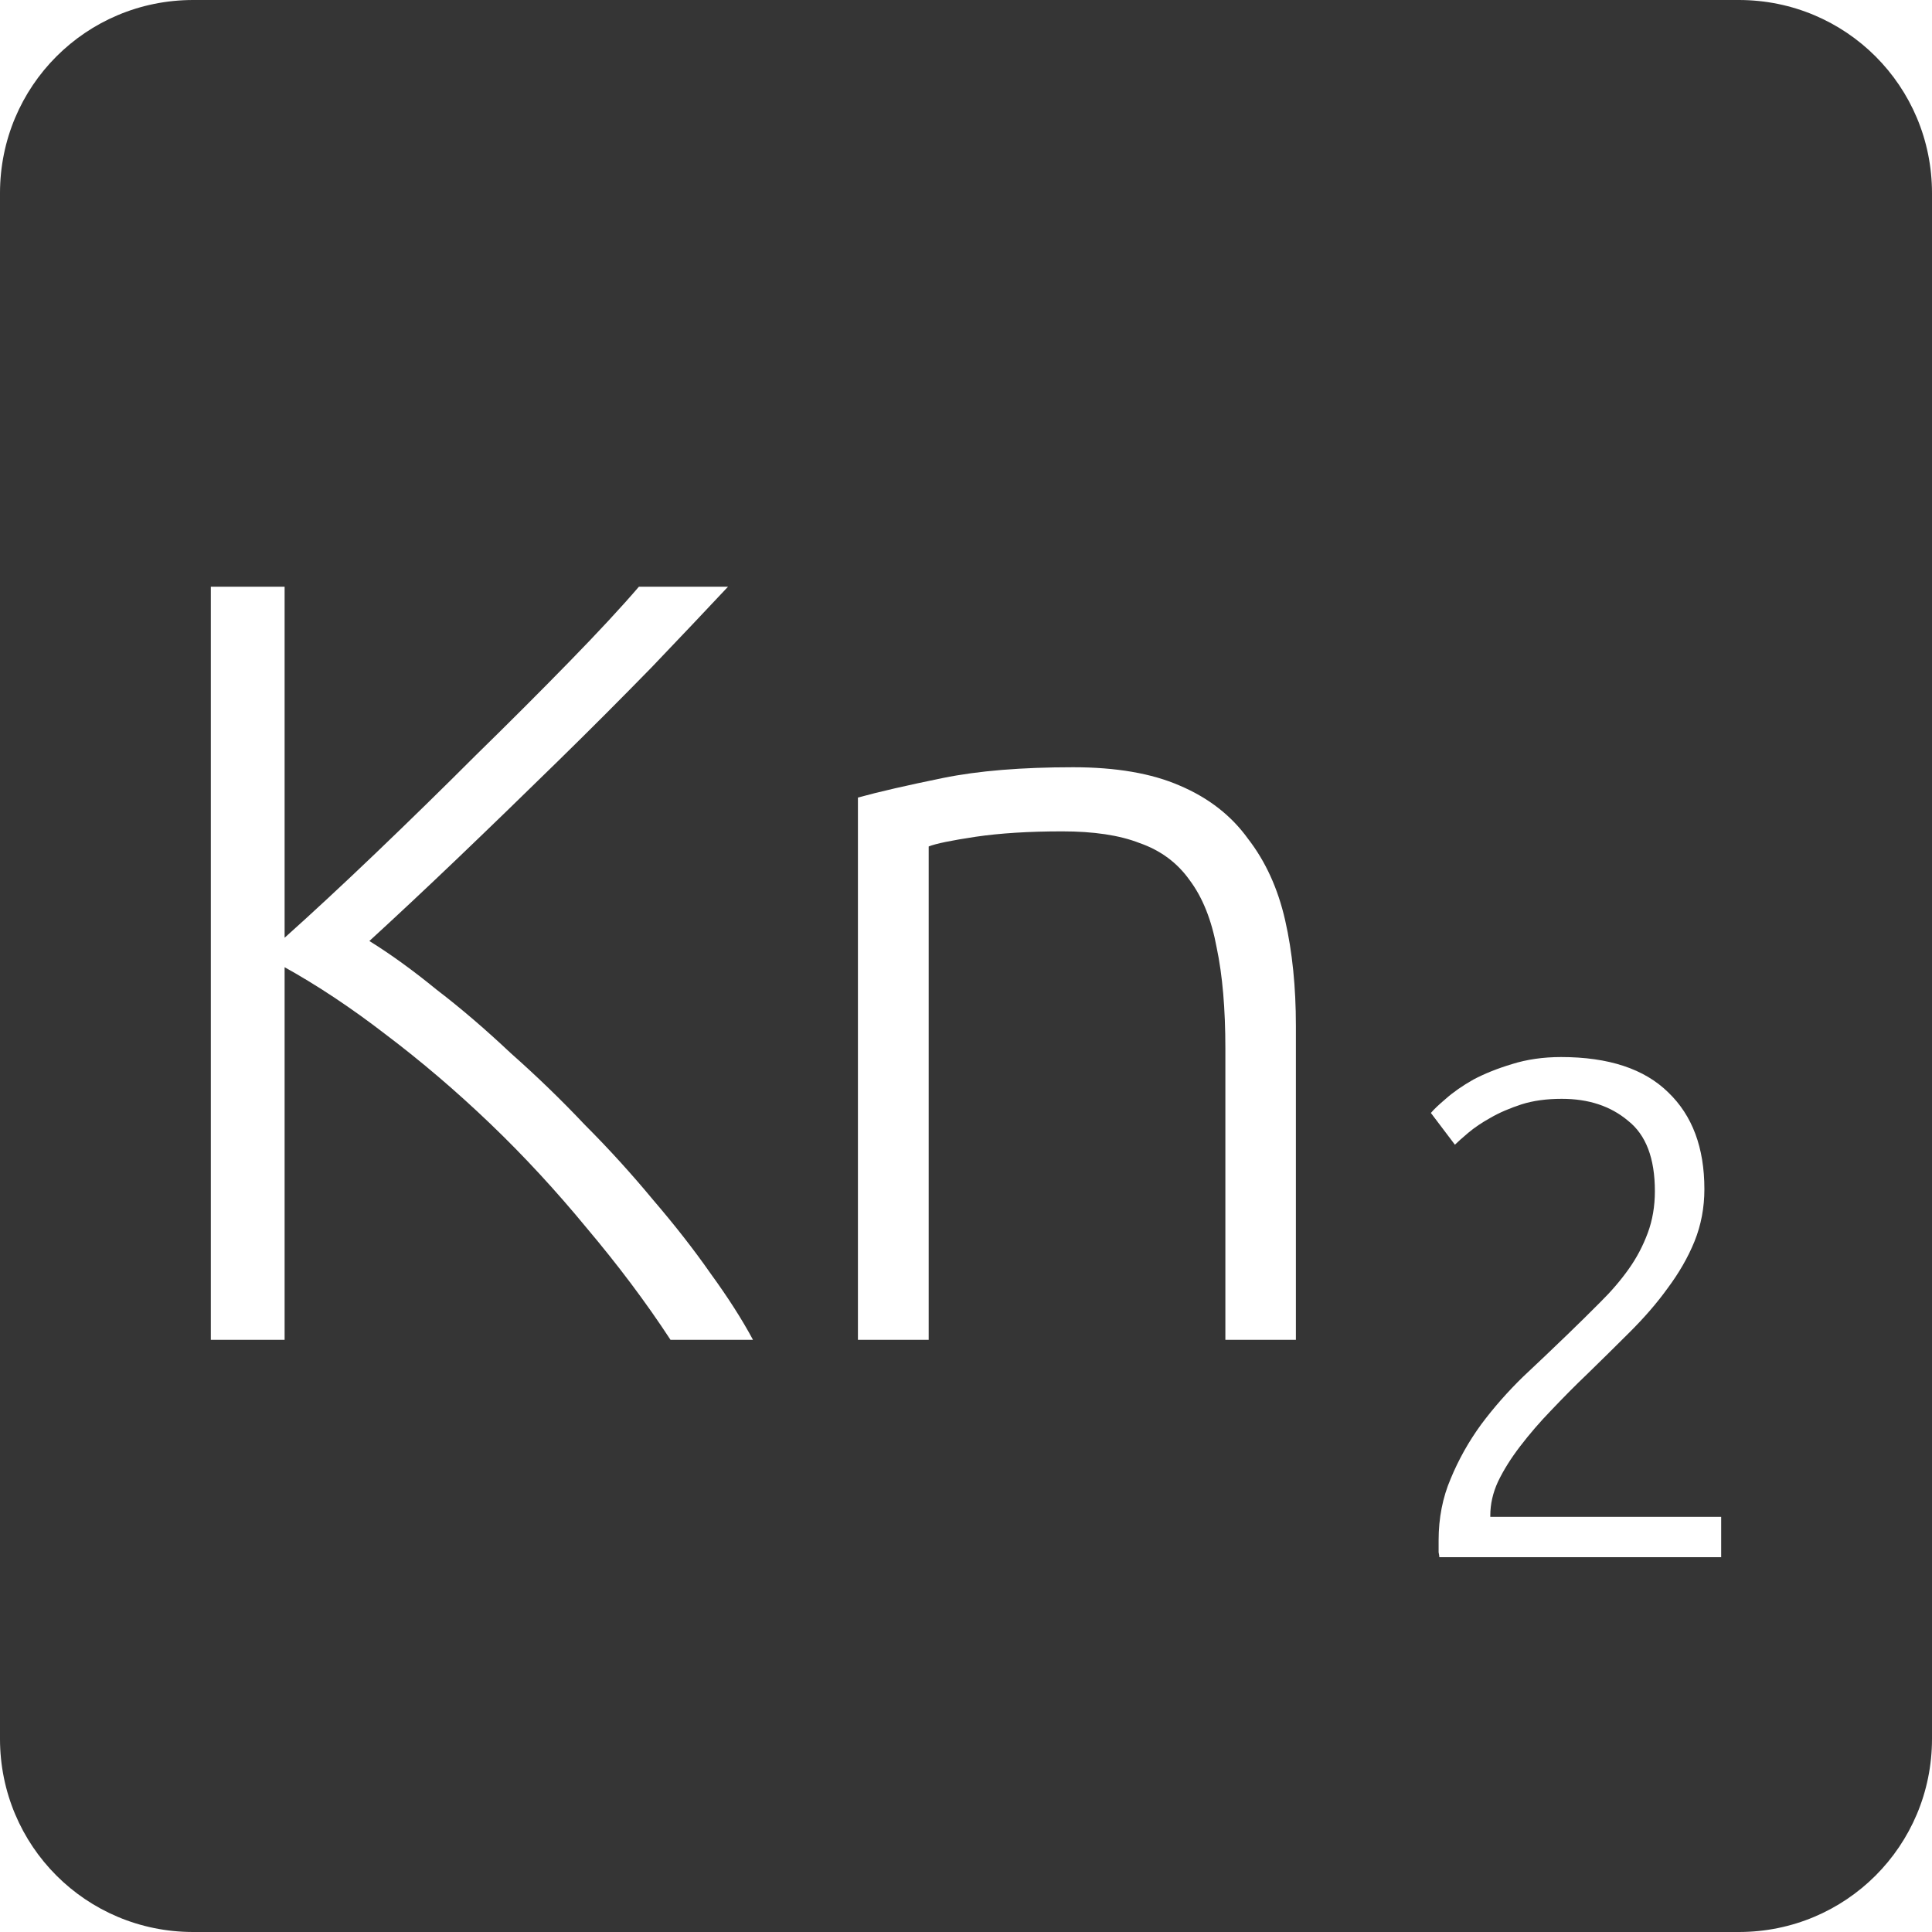 <?xml version="1.0" encoding="UTF-8" standalone="no"?>
<svg
   xmlns:dc="http://purl.org/dc/elements/1.1/"
   xmlns:cc="http://creativecommons.org/ns#"
   xmlns:rdf="http://www.w3.org/1999/02/22-rdf-syntax-ns#"
   xmlns:svg="http://www.w3.org/2000/svg"
   xmlns="http://www.w3.org/2000/svg"
   xmlns:sodipodi="http://sodipodi.sourceforge.net/DTD/sodipodi-0.dtd"
   xmlns:inkscape="http://www.inkscape.org/namespaces/inkscape"
   viewBox="0 0 16 16"
   id="svg2"
   version="1.1"
   inkscape:version="0.91 r13725"
   sodipodi:docname="indicator-keyboard-Kn-2.svg">
  <defs
     id="defs12" />
  <sodipodi:namedview
     pagecolor="#ffffff"
     bordercolor="#666666"
     borderopacity="1"
     objecttolerance="10"
     gridtolerance="10"
     guidetolerance="10"
     inkscape:pageopacity="0"
     inkscape:pageshadow="2"
     inkscape:window-width="640"
     inkscape:window-height="480"
     id="namedview10"
     showgrid="false"
     inkscape:zoom="14.75"
     inkscape:cx="8"
     inkscape:cy="8"
     inkscape:window-x="65"
     inkscape:window-y="24"
     inkscape:window-maximized="0"
     inkscape:current-layer="svg2" />
  <path
     style="fill:#353535;fill-opacity:1"
     d="M 1.6 0 C 0.713 2.9605947e-16 0 0.713 0 1.6 L 0 14.4 C 2.9605947e-16 15.287 0.713 16 1.6 16 L 14.4 16 C 15.287 16 16 15.287 16 14.4 L 16 1.6 C 16 0.713 15.287 0 14.4 0 L 1.6 0 z M 1.746 4.859 L 2.357 4.859 L 2.357 7.766 C 2.585 7.562 2.837 7.328 3.113 7.064 C 3.395 6.794 3.671 6.524 3.941 6.254 C 4.217 5.984 4.475 5.726 4.715 5.48 C 4.955 5.234 5.147 5.027 5.291 4.859 L 6.029 4.859 C 5.855 5.045 5.644 5.267 5.398 5.525 C 5.152 5.777 4.891 6.039 4.615 6.309 C 4.339 6.579 4.065 6.845 3.789 7.109 C 3.519 7.367 3.275 7.595 3.059 7.793 C 3.233 7.901 3.419 8.035 3.617 8.197 C 3.821 8.353 4.025 8.529 4.229 8.721 C 4.439 8.907 4.644 9.104 4.842 9.314 C 5.046 9.518 5.234 9.726 5.408 9.936 C 5.588 10.146 5.747 10.349 5.885 10.547 C 6.029 10.745 6.146 10.928 6.236 11.096 L 5.553 11.096 C 5.349 10.784 5.117 10.476 4.859 10.17 C 4.607 9.864 4.341 9.575 4.059 9.305 C 3.777 9.035 3.487 8.788 3.193 8.566 C 2.905 8.344 2.627 8.16 2.357 8.01 L 2.357 11.096 L 1.746 11.096 L 1.746 4.859 z M 8.887 6.354 C 9.241 6.354 9.536 6.404 9.77 6.506 C 10.01 6.608 10.198 6.755 10.336 6.947 C 10.48 7.133 10.583 7.357 10.643 7.621 C 10.703 7.885 10.732 8.176 10.732 8.494 L 10.732 11.096 L 10.148 11.096 L 10.148 8.684 C 10.148 8.354 10.124 8.076 10.076 7.848 C 10.034 7.62 9.96 7.433 9.852 7.289 C 9.75 7.145 9.611 7.042 9.438 6.982 C 9.27 6.916 9.055 6.885 8.797 6.885 C 8.521 6.885 8.282 6.9 8.078 6.93 C 7.88 6.96 7.751 6.986 7.691 7.01 L 7.691 11.096 L 7.105 11.096 L 7.105 6.605 C 7.279 6.557 7.515 6.503 7.809 6.443 C 8.103 6.383 8.461 6.354 8.887 6.354 z M 12.928 8.754 C 13.322 8.754 13.618 8.852 13.816 9.047 C 14.015 9.238 14.115 9.504 14.115 9.848 C 14.115 10 14.088 10.145 14.033 10.281 C 13.979 10.414 13.904 10.543 13.811 10.668 C 13.721 10.793 13.617 10.912 13.5 11.029 C 13.383 11.146 13.263 11.264 13.143 11.381 C 13.041 11.478 12.943 11.578 12.846 11.68 C 12.752 11.777 12.666 11.877 12.588 11.979 C 12.514 12.076 12.453 12.172 12.406 12.27 C 12.363 12.363 12.342 12.457 12.342 12.551 L 12.342 12.562 L 14.254 12.562 L 14.254 12.896 L 11.92 12.896 C 11.92 12.889 11.918 12.875 11.914 12.855 L 11.914 12.756 C 11.914 12.573 11.947 12.402 12.014 12.246 C 12.08 12.086 12.164 11.937 12.266 11.797 C 12.371 11.656 12.487 11.525 12.611 11.404 C 12.74 11.283 12.863 11.166 12.98 11.053 C 13.078 10.959 13.168 10.869 13.254 10.783 C 13.344 10.694 13.422 10.603 13.488 10.51 C 13.555 10.416 13.607 10.316 13.646 10.211 C 13.685 10.106 13.705 9.99 13.705 9.865 C 13.705 9.592 13.631 9.398 13.482 9.281 C 13.338 9.16 13.156 9.1 12.934 9.1 C 12.809 9.1 12.697 9.115 12.6 9.146 C 12.502 9.178 12.416 9.215 12.342 9.258 C 12.272 9.297 12.211 9.338 12.16 9.381 C 12.109 9.424 12.072 9.457 12.049 9.48 L 11.85 9.217 C 11.873 9.189 11.914 9.15 11.973 9.1 C 12.035 9.045 12.111 8.992 12.201 8.941 C 12.295 8.891 12.403 8.848 12.523 8.812 C 12.644 8.774 12.78 8.754 12.928 8.754 z "
     id="path4" />
</svg>
